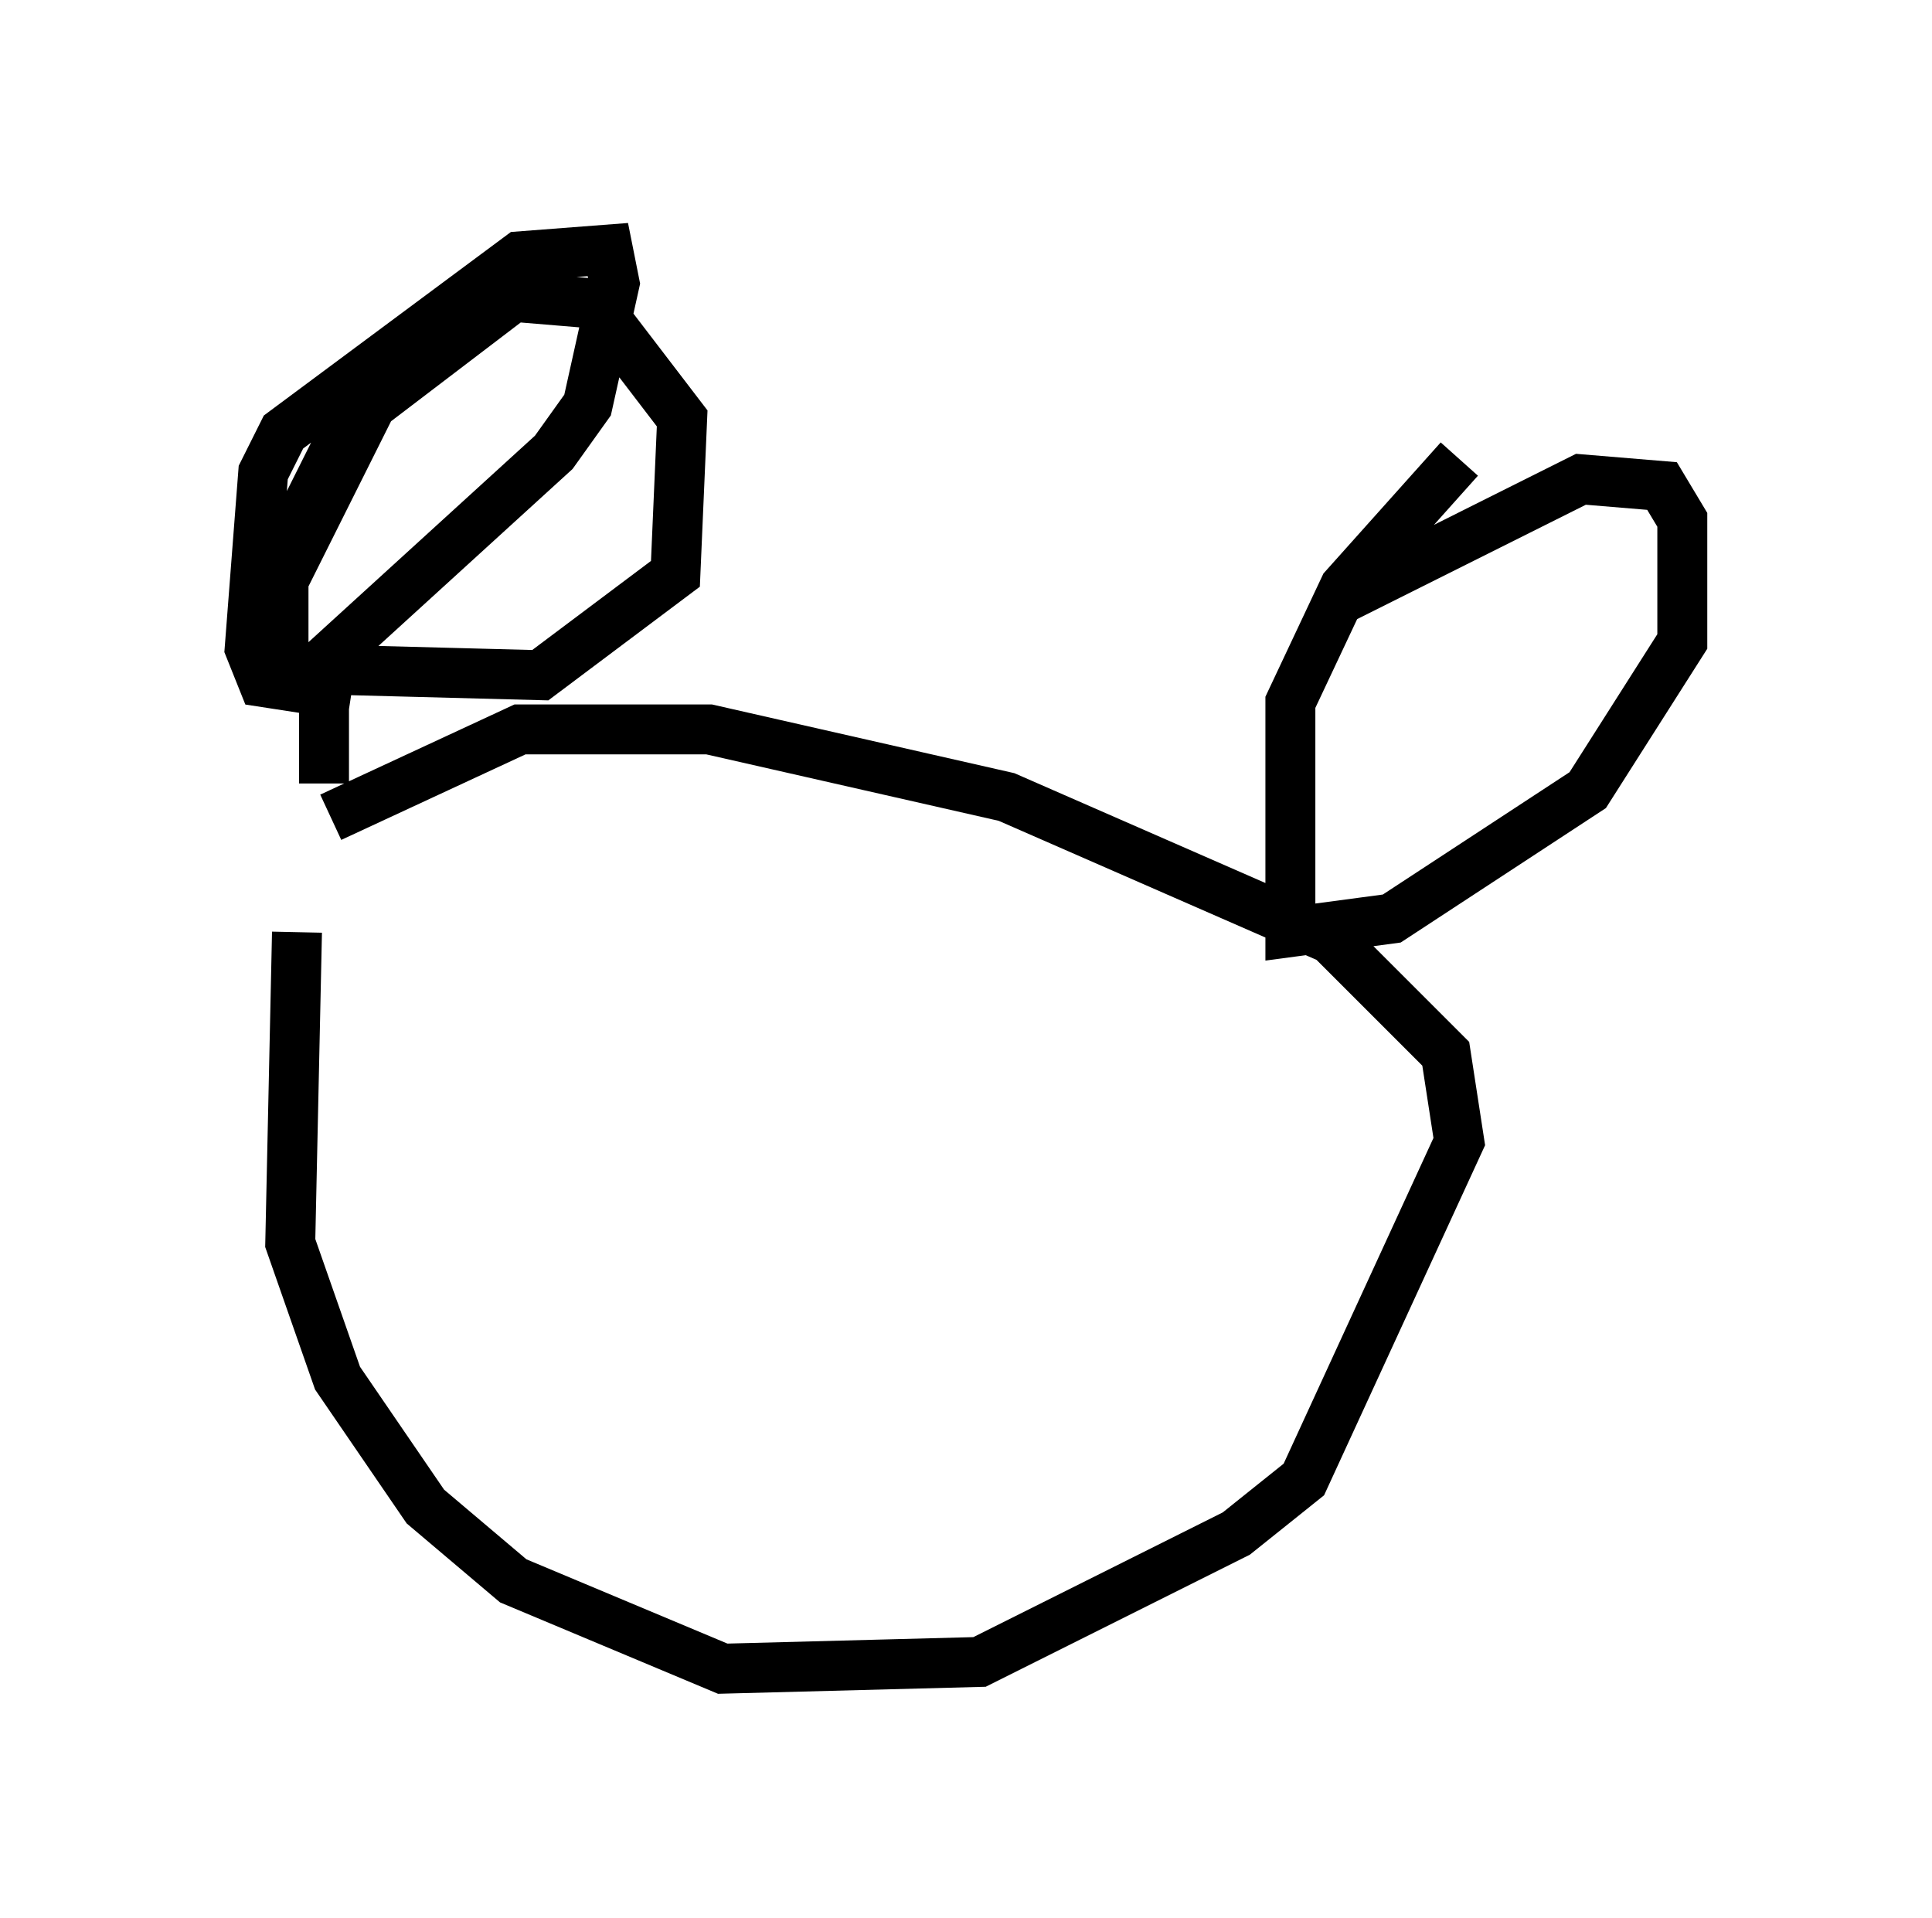 <?xml version="1.0" encoding="utf-8" ?>
<svg baseProfile="full" height="38.416" version="1.1" width="38.687" xmlns="http://www.w3.org/2000/svg" xmlns:ev="http://www.w3.org/2001/xml-events" xmlns:xlink="http://www.w3.org/1999/xlink"><defs /><rect fill="white" height="38.416" width="38.687" x="0" y="0" /><path d="M7.165, 15.825 m-1.218, 2.842 l-0.135, 6.225 0.947, 2.706 l1.759, 2.571 1.759, 1.488 l4.195, 1.759 5.142, -0.135 l5.142, -2.571 1.353, -1.083 l3.112, -6.766 -0.271, -1.759 l-2.3, -2.3 -6.495, -2.842 l-5.954, -1.353 -3.789, 0.0 l-3.789, 1.759 m-0.135, -0.677 l0.0, -2.436 4.601, -4.195 l0.677, -0.947 0.541, -2.436 l-0.135, -0.677 -1.759, 0.135 l-4.736, 3.518 -0.406, 0.812 l-0.271, 3.518 0.271, 0.677 l1.759, 0.271 m22.192, -4.736 l-2.3, 2.571 -1.083, 2.3 l0.0, 4.601 2.03, -0.271 l3.924, -2.571 1.894, -2.977 l0.0, -2.436 -0.406, -0.677 l-1.624, -0.135 -4.871, 2.436 m-19.756, -3.654 l-1.353, 2.706 0.0, 2.3 l5.142, 0.135 2.706, -2.03 l0.135, -3.112 -1.759, -2.3 l-1.624, -0.135 -2.842, 2.165 l-1.759, 3.518 " fill="none" stroke="black" stroke-width="1" /></svg>